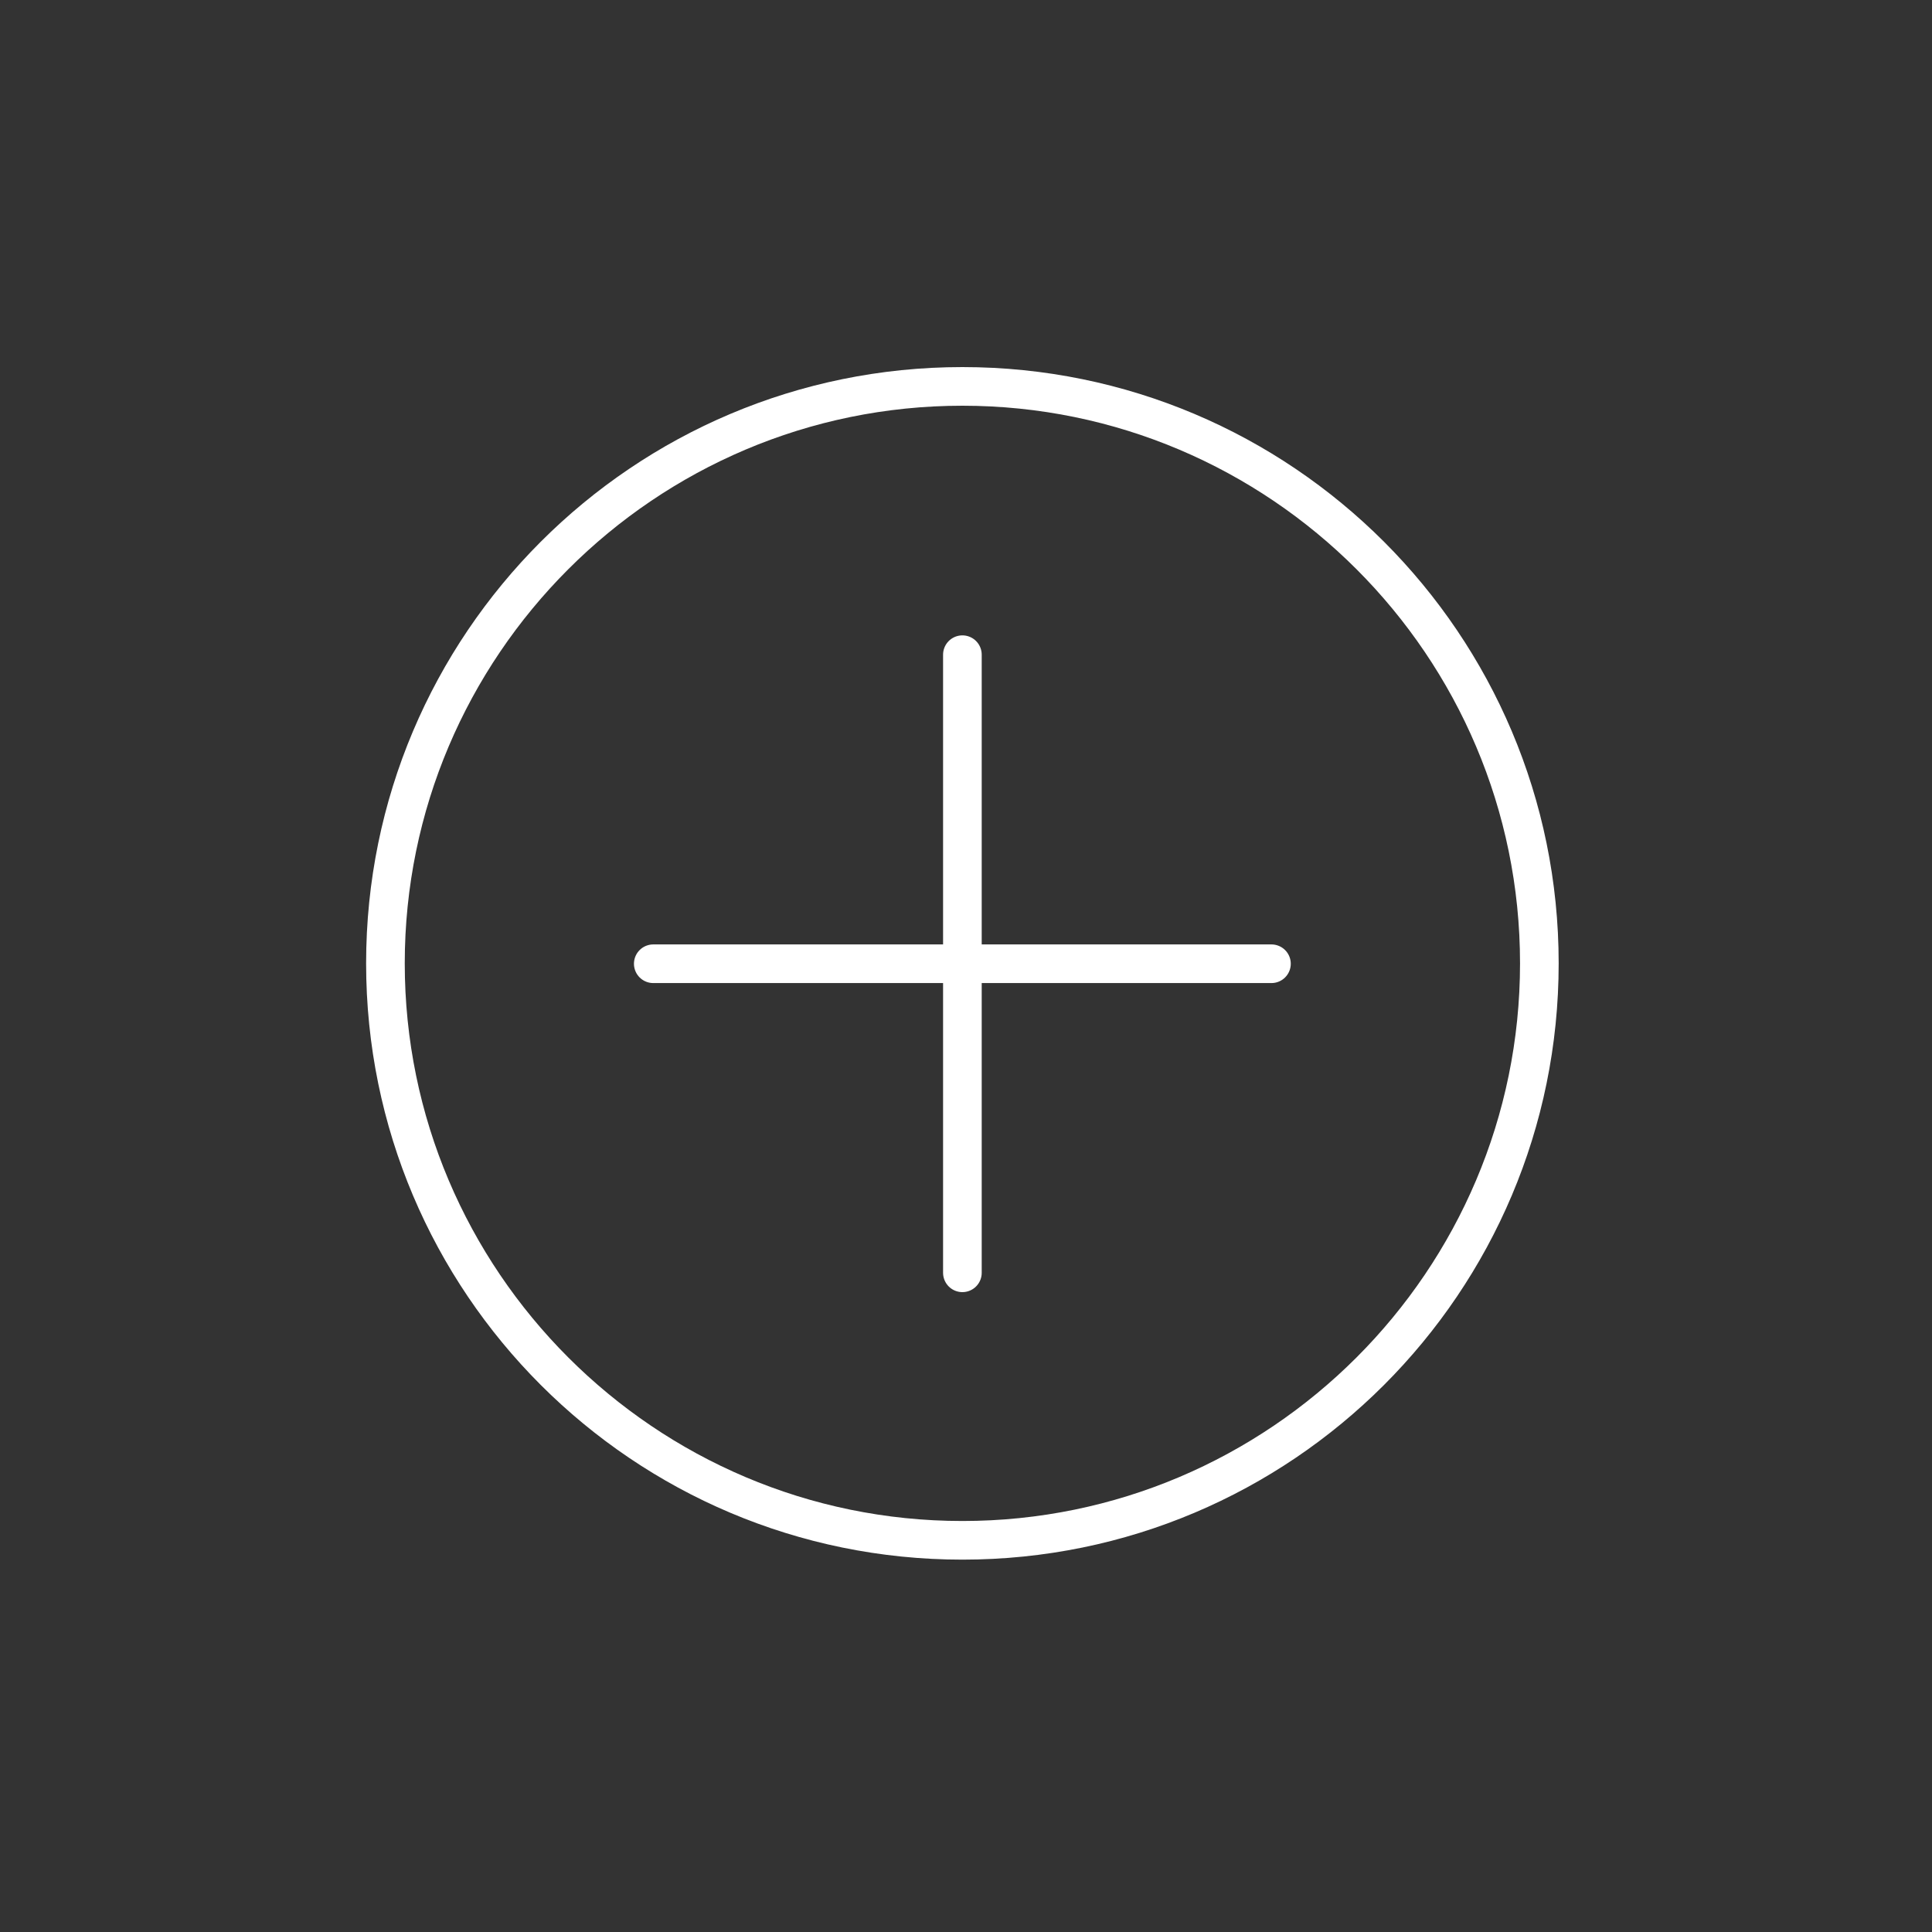 <?xml version="1.0" encoding="UTF-8"?>
<svg xmlns="http://www.w3.org/2000/svg" viewBox="0 0 300 300">
  <rect x="0" y="0" width="300" height="300" fill="#333333" stroke="none"/>
  <defs>
    <style>
      .uuid-0a770671-2059-451d-b8c7-9862e1eb2548 {
        fill: #fff;
      }

      .uuid-725be60c-c133-4617-abf1-0b422cd7d488 {
        fill: transparent;
      }

      .uuid-bd72a17e-d972-42b6-8872-d9ca7eef2077 {
        fill: none;
        stroke: #fff;
        stroke-linecap: round;
        stroke-linejoin: round;
        stroke-width: 6px;
      }
    </style>
  </defs>
  <g id="uuid-b712b336-e0e4-4cc5-874c-c4860a64d0df" data-name="Livello 2">
    <g id="uuid-39b903af-85ff-4bb4-bd6c-d9975d6d4669" data-name="Tracciato 166">
      <path class="uuid-725be60c-c133-4617-abf1-0b422cd7d488" d="M33.33,0h233.33c18.41,0,33.33,14.92,33.33,33.33h0v233.33c0,18.41-14.92,33.33-33.33,33.33H33.33c-18.41,0-33.33-14.92-33.33-33.33H0V33.33C0,14.92,14.92,0,33.33,0h0Z"/>
    </g>
  </g>
  <g id="uuid-6e05e127-45bb-4381-b595-d0364f913c1d" data-name="Livello 3">
    <g id="uuid-c0540e43-a213-4564-8d85-31751d3ed1d1" data-name="Mint">
      <line class="uuid-bd72a17e-d972-42b6-8872-d9ca7eef2077 dashboardIconStroke" x1="149.44" y1="101.66" x2="149.44" y2="197.64"/>
      <line class="uuid-bd72a17e-d972-42b6-8872-d9ca7eef2077 dashboardIconStroke" x1="101.44" y1="149.65" x2="197.43" y2="149.65"/>
      <path class="uuid-0a770671-2059-451d-b8c7-9862e1eb2548 dahsboardIconFill" d="M149.44,63c47.75,0,86.59,38.85,86.59,86.59s-38.85,86.59-86.59,86.59-86.59-38.85-86.59-86.59S101.69,63,149.44,63m0-6c-51.14,0-92.59,41.46-92.59,92.59s41.46,92.59,92.59,92.59,92.59-41.46,92.59-92.59-41.46-92.59-92.59-92.59h0Z"/>
    </g>
  </g>
</svg>